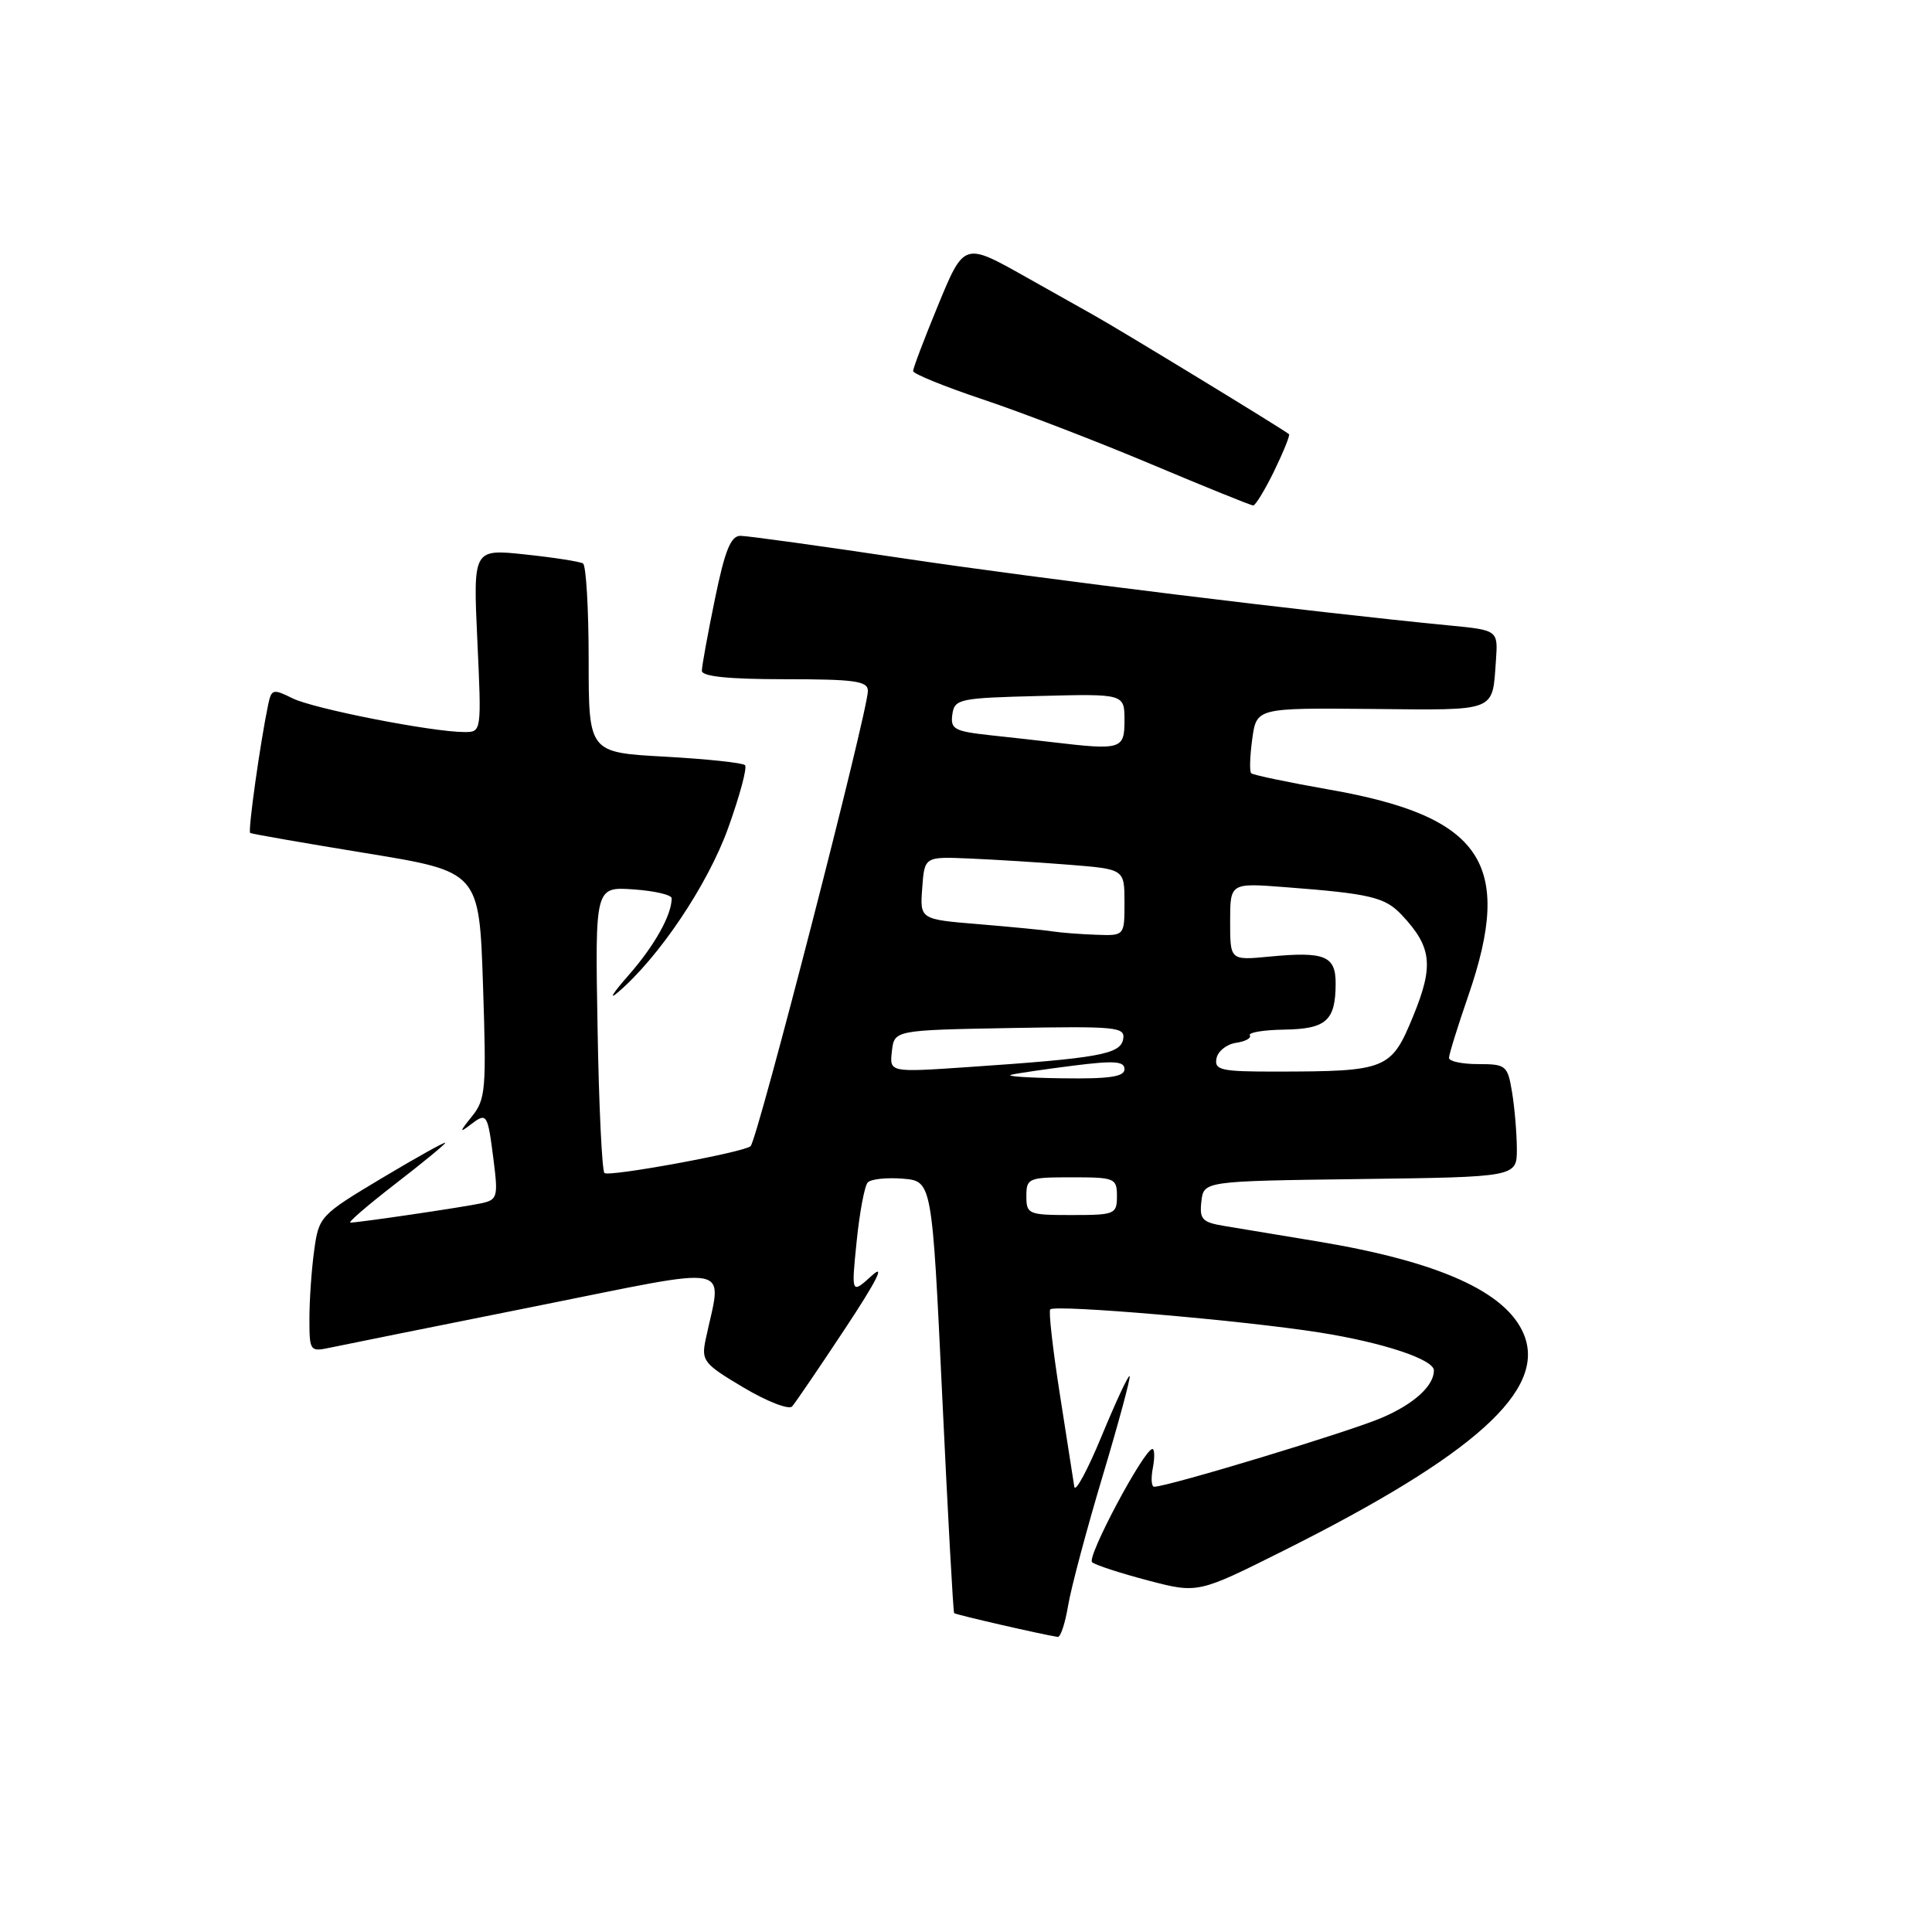 <?xml version="1.0" encoding="UTF-8" standalone="no"?>
<!DOCTYPE svg PUBLIC "-//W3C//DTD SVG 1.1//EN" "http://www.w3.org/Graphics/SVG/1.1/DTD/svg11.dtd" >
<svg xmlns="http://www.w3.org/2000/svg" xmlns:xlink="http://www.w3.org/1999/xlink" version="1.1" viewBox="0 0 256 256">
 <g >
 <path fill="currentColor"
d=" M 141.53 212.75 C 141.92 210.41 143.98 202.68 146.11 195.57 C 148.24 188.46 149.84 182.51 149.68 182.34 C 149.51 182.18 147.85 185.75 145.98 190.27 C 144.11 194.80 142.48 197.82 142.35 197.00 C 142.22 196.18 141.36 190.65 140.43 184.71 C 139.50 178.78 138.93 173.74 139.16 173.50 C 139.84 172.83 164.63 174.95 174.83 176.56 C 183.21 177.88 190.00 180.13 190.00 181.59 C 190.00 183.63 187.37 186.03 183.10 187.86 C 178.78 189.72 154.75 197.00 152.93 197.00 C 152.57 197.00 152.49 195.88 152.76 194.50 C 153.02 193.12 152.99 192.00 152.70 192.00 C 151.60 192.00 143.95 206.35 144.71 207.00 C 145.14 207.38 148.48 208.46 152.12 209.42 C 158.73 211.15 158.73 211.15 170.12 205.45 C 195.42 192.78 204.97 184.17 201.91 176.79 C 199.59 171.18 190.68 167.17 174.61 164.50 C 169.60 163.67 164.01 162.74 162.19 162.44 C 159.29 161.96 158.92 161.55 159.19 159.19 C 159.50 156.50 159.50 156.50 180.25 156.23 C 201.00 155.96 201.00 155.96 200.99 152.23 C 200.98 150.18 200.70 146.81 200.36 144.75 C 199.77 141.17 199.56 141.00 195.87 141.00 C 193.74 141.00 192.00 140.63 192.00 140.18 C 192.00 139.72 193.15 136.01 194.56 131.93 C 200.61 114.39 196.41 108.17 176.10 104.62 C 170.67 103.66 166.03 102.69 165.79 102.46 C 165.55 102.22 165.62 100.18 165.93 97.91 C 166.50 93.80 166.50 93.80 181.76 93.94 C 198.52 94.10 197.72 94.42 198.22 87.50 C 198.50 83.50 198.50 83.50 192.00 82.87 C 173.82 81.11 137.85 76.69 119.94 74.02 C 108.84 72.36 99.02 71.00 98.11 71.00 C 96.83 71.00 96.05 72.94 94.73 79.38 C 93.78 83.99 93.00 88.27 93.00 88.88 C 93.00 89.64 96.56 90.00 104.00 90.00 C 113.27 90.00 115.00 90.24 115.00 91.55 C 115.00 94.24 100.40 150.91 99.46 151.87 C 98.67 152.67 80.65 155.98 80.09 155.43 C 79.77 155.10 79.35 146.44 79.18 136.17 C 78.85 117.50 78.85 117.50 83.93 117.85 C 86.72 118.04 89.00 118.57 89.00 119.03 C 89.00 121.25 86.73 125.30 83.31 129.20 C 81.23 131.56 80.58 132.60 81.87 131.50 C 87.32 126.85 93.78 117.23 96.48 109.73 C 98.02 105.45 99.03 101.70 98.72 101.39 C 98.41 101.07 93.62 100.57 88.08 100.26 C 78.00 99.71 78.00 99.71 78.00 87.41 C 78.00 80.65 77.66 74.91 77.25 74.66 C 76.84 74.41 73.39 73.87 69.60 73.47 C 62.69 72.73 62.69 72.73 63.25 84.87 C 63.81 96.99 63.81 97.00 61.54 97.00 C 57.27 97.00 41.52 93.91 38.76 92.53 C 36.19 91.25 35.97 91.31 35.54 93.33 C 34.47 98.46 32.83 110.15 33.15 110.37 C 33.34 110.50 40.25 111.70 48.50 113.05 C 63.50 115.50 63.50 115.50 64.00 130.50 C 64.46 144.43 64.36 145.68 62.50 147.97 C 60.91 149.94 60.86 150.16 62.27 149.08 C 64.53 147.35 64.60 147.45 65.40 153.72 C 66.02 158.60 65.91 158.98 63.78 159.44 C 61.31 159.97 47.55 162.00 46.43 162.00 C 46.05 162.00 48.72 159.70 52.37 156.88 C 56.02 154.06 59.00 151.61 59.00 151.43 C 59.00 151.24 55.23 153.34 50.63 156.09 C 42.41 161.01 42.25 161.18 41.63 165.69 C 41.28 168.21 41.00 172.28 41.00 174.72 C 41.00 179.04 41.07 179.14 43.75 178.57 C 45.26 178.25 57.46 175.79 70.86 173.11 C 98.02 167.68 95.66 167.22 93.50 177.50 C 92.91 180.31 93.24 180.72 98.53 183.86 C 101.64 185.71 104.53 186.83 104.96 186.36 C 105.38 185.89 108.56 181.22 112.01 176.00 C 116.14 169.76 117.35 167.36 115.55 169.00 C 112.80 171.50 112.80 171.50 113.51 164.50 C 113.90 160.65 114.56 157.13 114.98 156.68 C 115.40 156.23 117.48 156.01 119.62 156.18 C 123.50 156.50 123.50 156.50 124.85 185.00 C 125.59 200.68 126.30 213.61 126.43 213.75 C 126.62 213.95 138.09 216.59 140.16 216.90 C 140.53 216.95 141.14 215.09 141.53 212.75 Z  M 168.85 62.38 C 170.08 59.84 170.96 57.65 170.80 57.53 C 169.78 56.73 148.70 43.88 145.00 41.80 C 142.53 40.42 138.47 38.14 136.00 36.74 C 127.68 32.06 127.76 32.03 124.18 40.74 C 122.42 45.01 120.99 48.80 120.99 49.17 C 121.00 49.53 125.16 51.23 130.25 52.93 C 135.34 54.63 145.35 58.48 152.50 61.49 C 159.65 64.50 165.75 66.97 166.05 66.98 C 166.35 66.99 167.61 64.92 168.85 62.38 Z  M 136.00 158.50 C 136.00 156.11 136.27 156.00 142.00 156.00 C 147.73 156.00 148.00 156.11 148.00 158.50 C 148.00 160.89 147.73 161.00 142.00 161.00 C 136.27 161.00 136.00 160.89 136.00 158.50 Z  M 134.00 142.41 C 134.82 142.21 138.54 141.67 142.25 141.20 C 147.63 140.52 149.00 140.61 149.00 141.67 C 149.00 142.68 147.00 142.97 140.75 142.88 C 136.21 142.82 133.18 142.61 134.00 142.41 Z  M 118.18 139.30 C 118.50 136.50 118.50 136.50 133.83 136.22 C 148.06 135.97 149.13 136.07 148.82 137.72 C 148.43 139.71 145.55 140.22 128.18 141.40 C 117.86 142.10 117.86 142.10 118.18 139.30 Z  M 161.19 140.25 C 161.37 139.29 162.54 138.36 163.78 138.18 C 165.02 138.00 165.84 137.55 165.61 137.18 C 165.38 136.81 167.44 136.47 170.18 136.43 C 175.73 136.34 176.96 135.25 176.98 130.37 C 177.00 126.64 175.56 126.05 168.15 126.76 C 163.00 127.25 163.00 127.25 163.00 122.12 C 163.00 116.99 163.00 116.99 170.25 117.55 C 181.64 118.42 183.54 118.88 185.77 121.27 C 189.73 125.49 190.00 127.95 187.25 134.65 C 184.35 141.73 183.75 141.97 169.18 141.99 C 161.79 142.00 160.89 141.80 161.19 140.25 Z  M 139.50 123.42 C 138.40 123.24 133.99 122.82 129.70 122.46 C 121.89 121.82 121.89 121.82 122.20 117.66 C 122.50 113.50 122.50 113.50 128.50 113.76 C 131.80 113.90 137.76 114.27 141.75 114.59 C 149.00 115.17 149.00 115.17 149.00 119.59 C 149.00 124.00 149.00 124.00 145.25 123.86 C 143.19 123.79 140.60 123.59 139.50 123.42 Z  M 139.50 98.35 C 137.85 98.15 134.11 97.73 131.19 97.42 C 126.45 96.90 125.92 96.61 126.19 94.67 C 126.48 92.61 127.07 92.49 137.75 92.22 C 149.00 91.93 149.00 91.93 149.00 95.47 C 149.00 99.29 148.57 99.42 139.50 98.35 Z "/>
</g>
</svg>